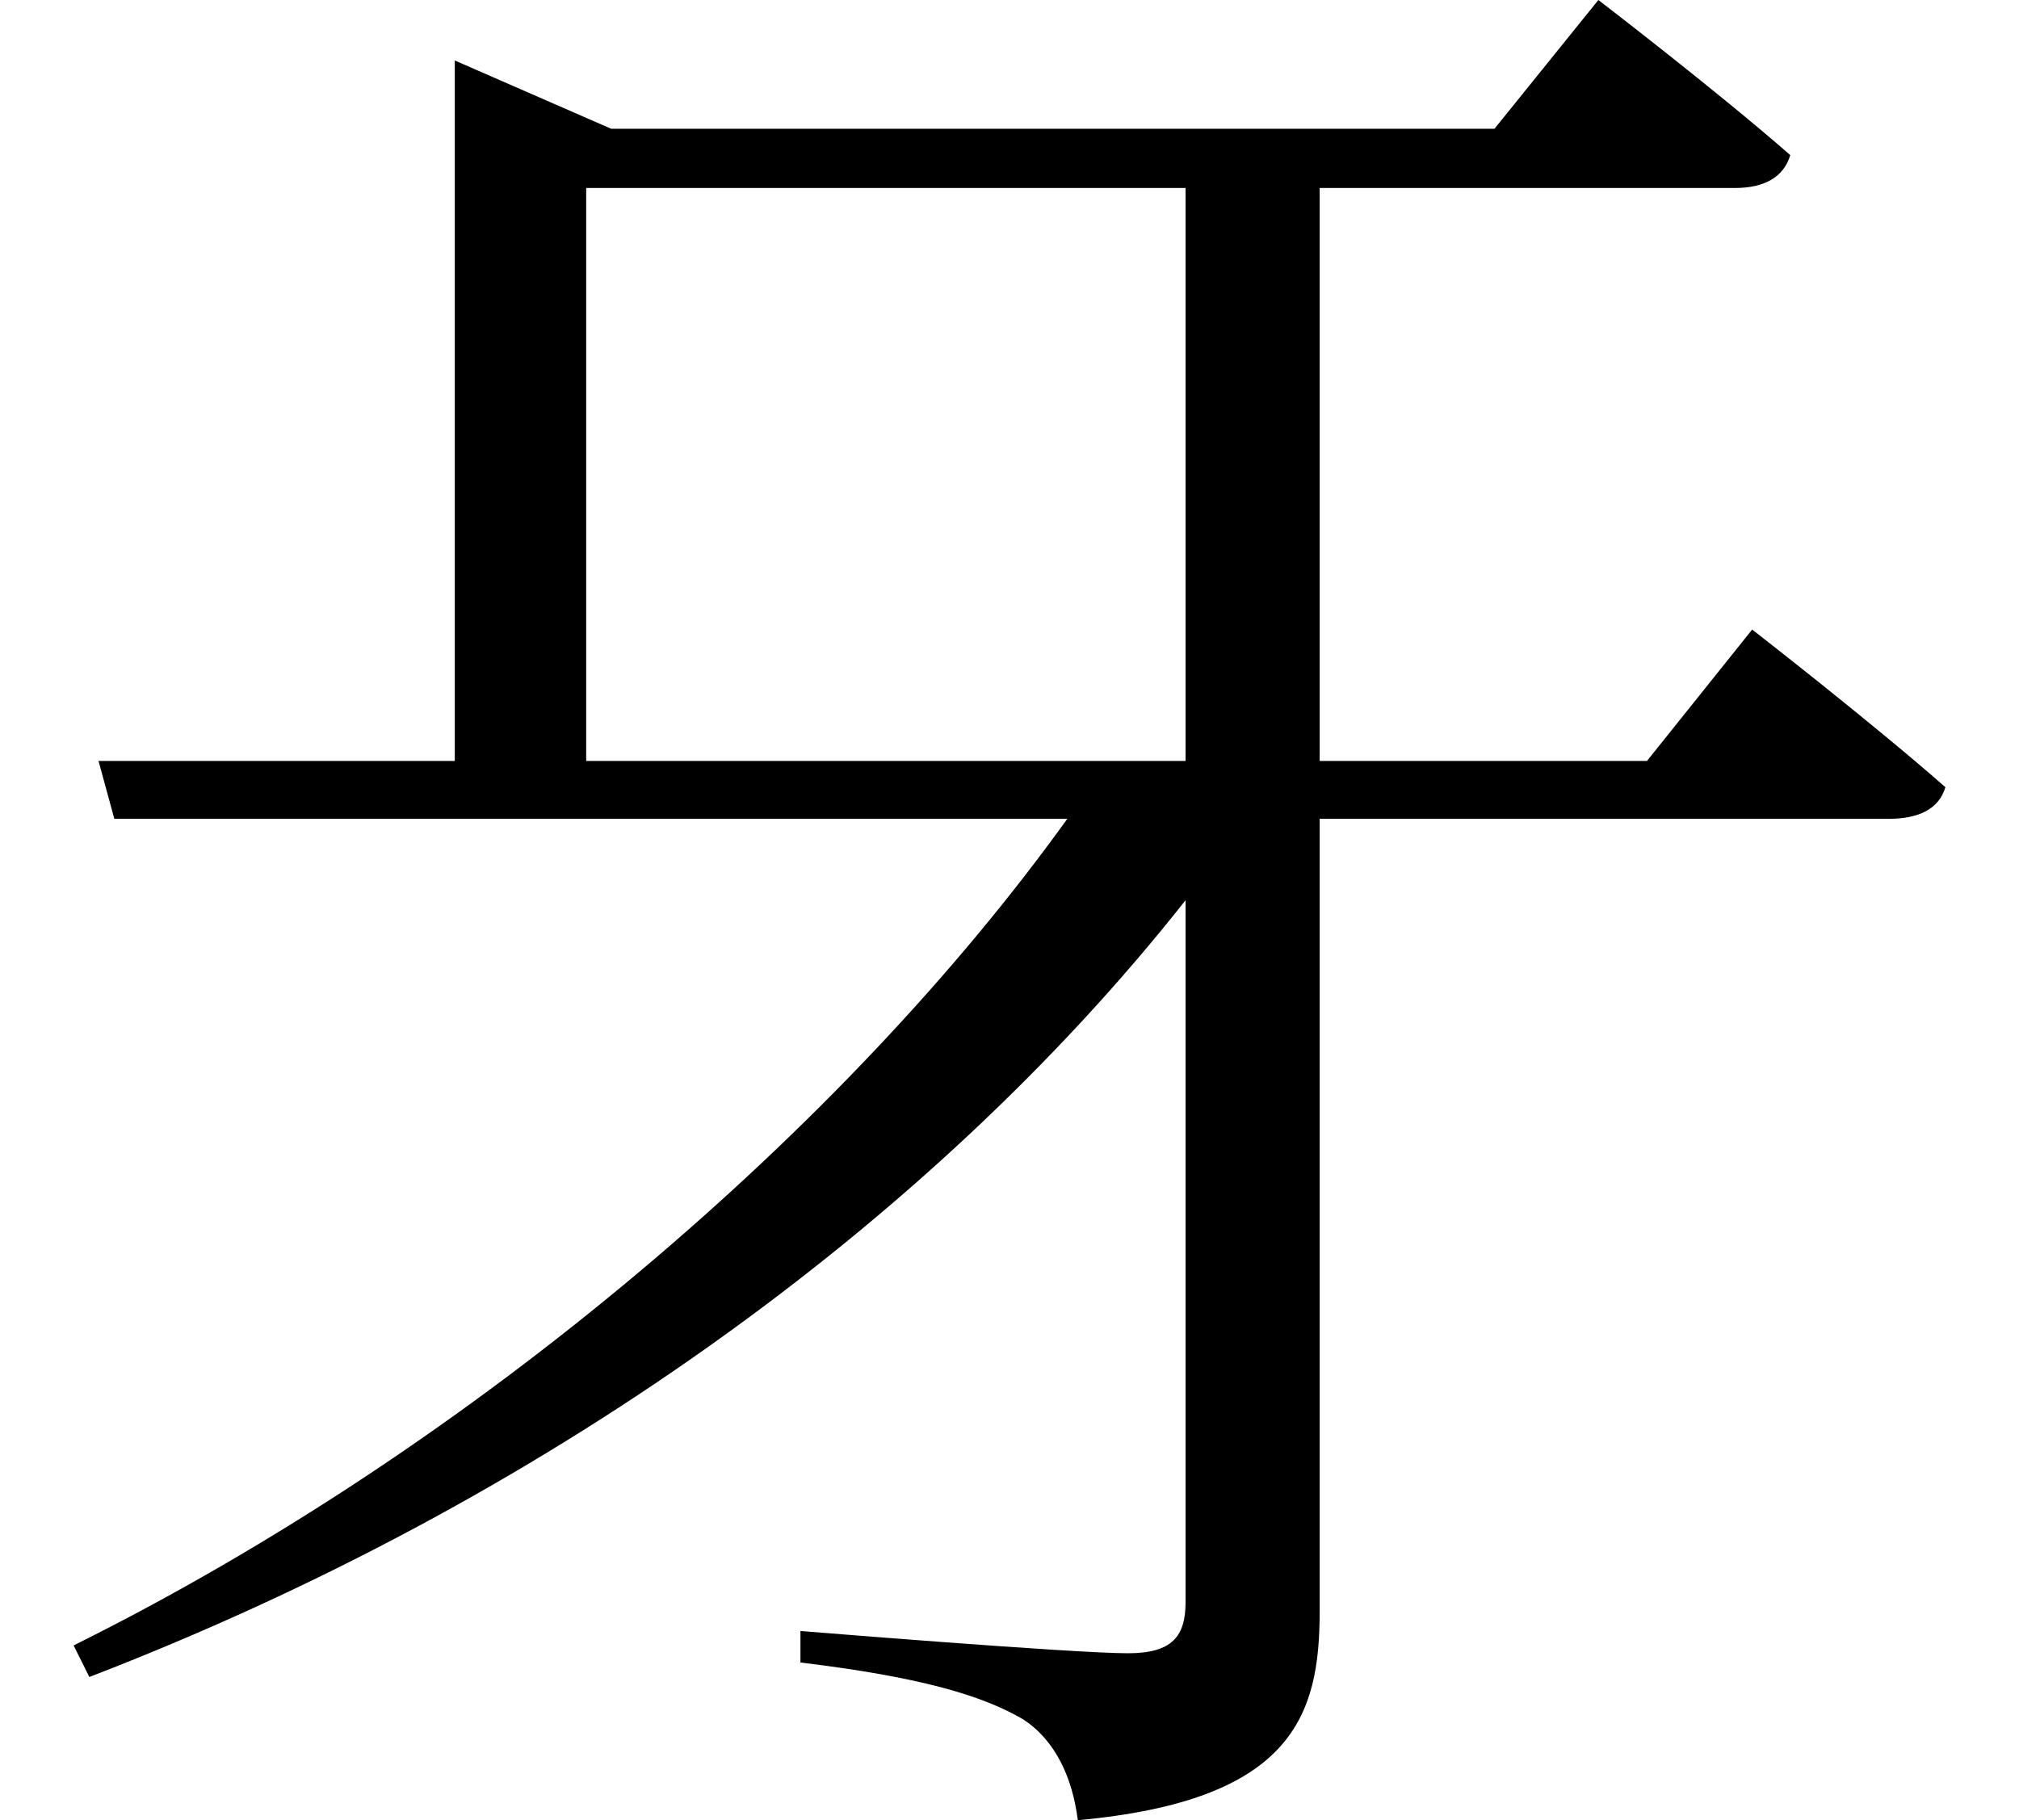 <svg height="21.641" viewBox="0 0 24 21.641" width="24" xmlns="http://www.w3.org/2000/svg">
<path d="M6.859,17.562 L13.984,17.562 L13.984,10.75 L6.859,10.75 Z M5.297,18.266 L5.297,10.75 L1.062,10.75 L1.25,10.062 L12.578,10.062 C9.953,6.406 5.547,2.609 0.766,0.234 L0.953,-0.141 C6.312,1.922 10.938,5.234 13.984,9.094 L13.984,0.75 C13.984,0.344 13.828,0.141 13.297,0.141 C12.641,0.141 9.406,0.406 9.406,0.406 L9.406,0.031 C10.828,-0.141 11.562,-0.359 12.047,-0.641 C12.438,-0.891 12.641,-1.344 12.703,-1.844 C15.266,-1.609 15.578,-0.594 15.578,0.641 L15.578,10.062 L22.344,10.062 C22.688,10.062 22.938,10.172 23.016,10.438 C22.109,11.234 20.719,12.312 20.719,12.312 L19.469,10.75 L15.578,10.75 L15.578,17.562 L20.516,17.562 C20.859,17.562 21.094,17.688 21.172,17.953 C20.297,18.719 18.891,19.797 18.891,19.797 L17.656,18.266 L7.156,18.266 L5.297,19.078 Z" transform="translate(0.109, 19.797) scale(1, -1)"/>
</svg>